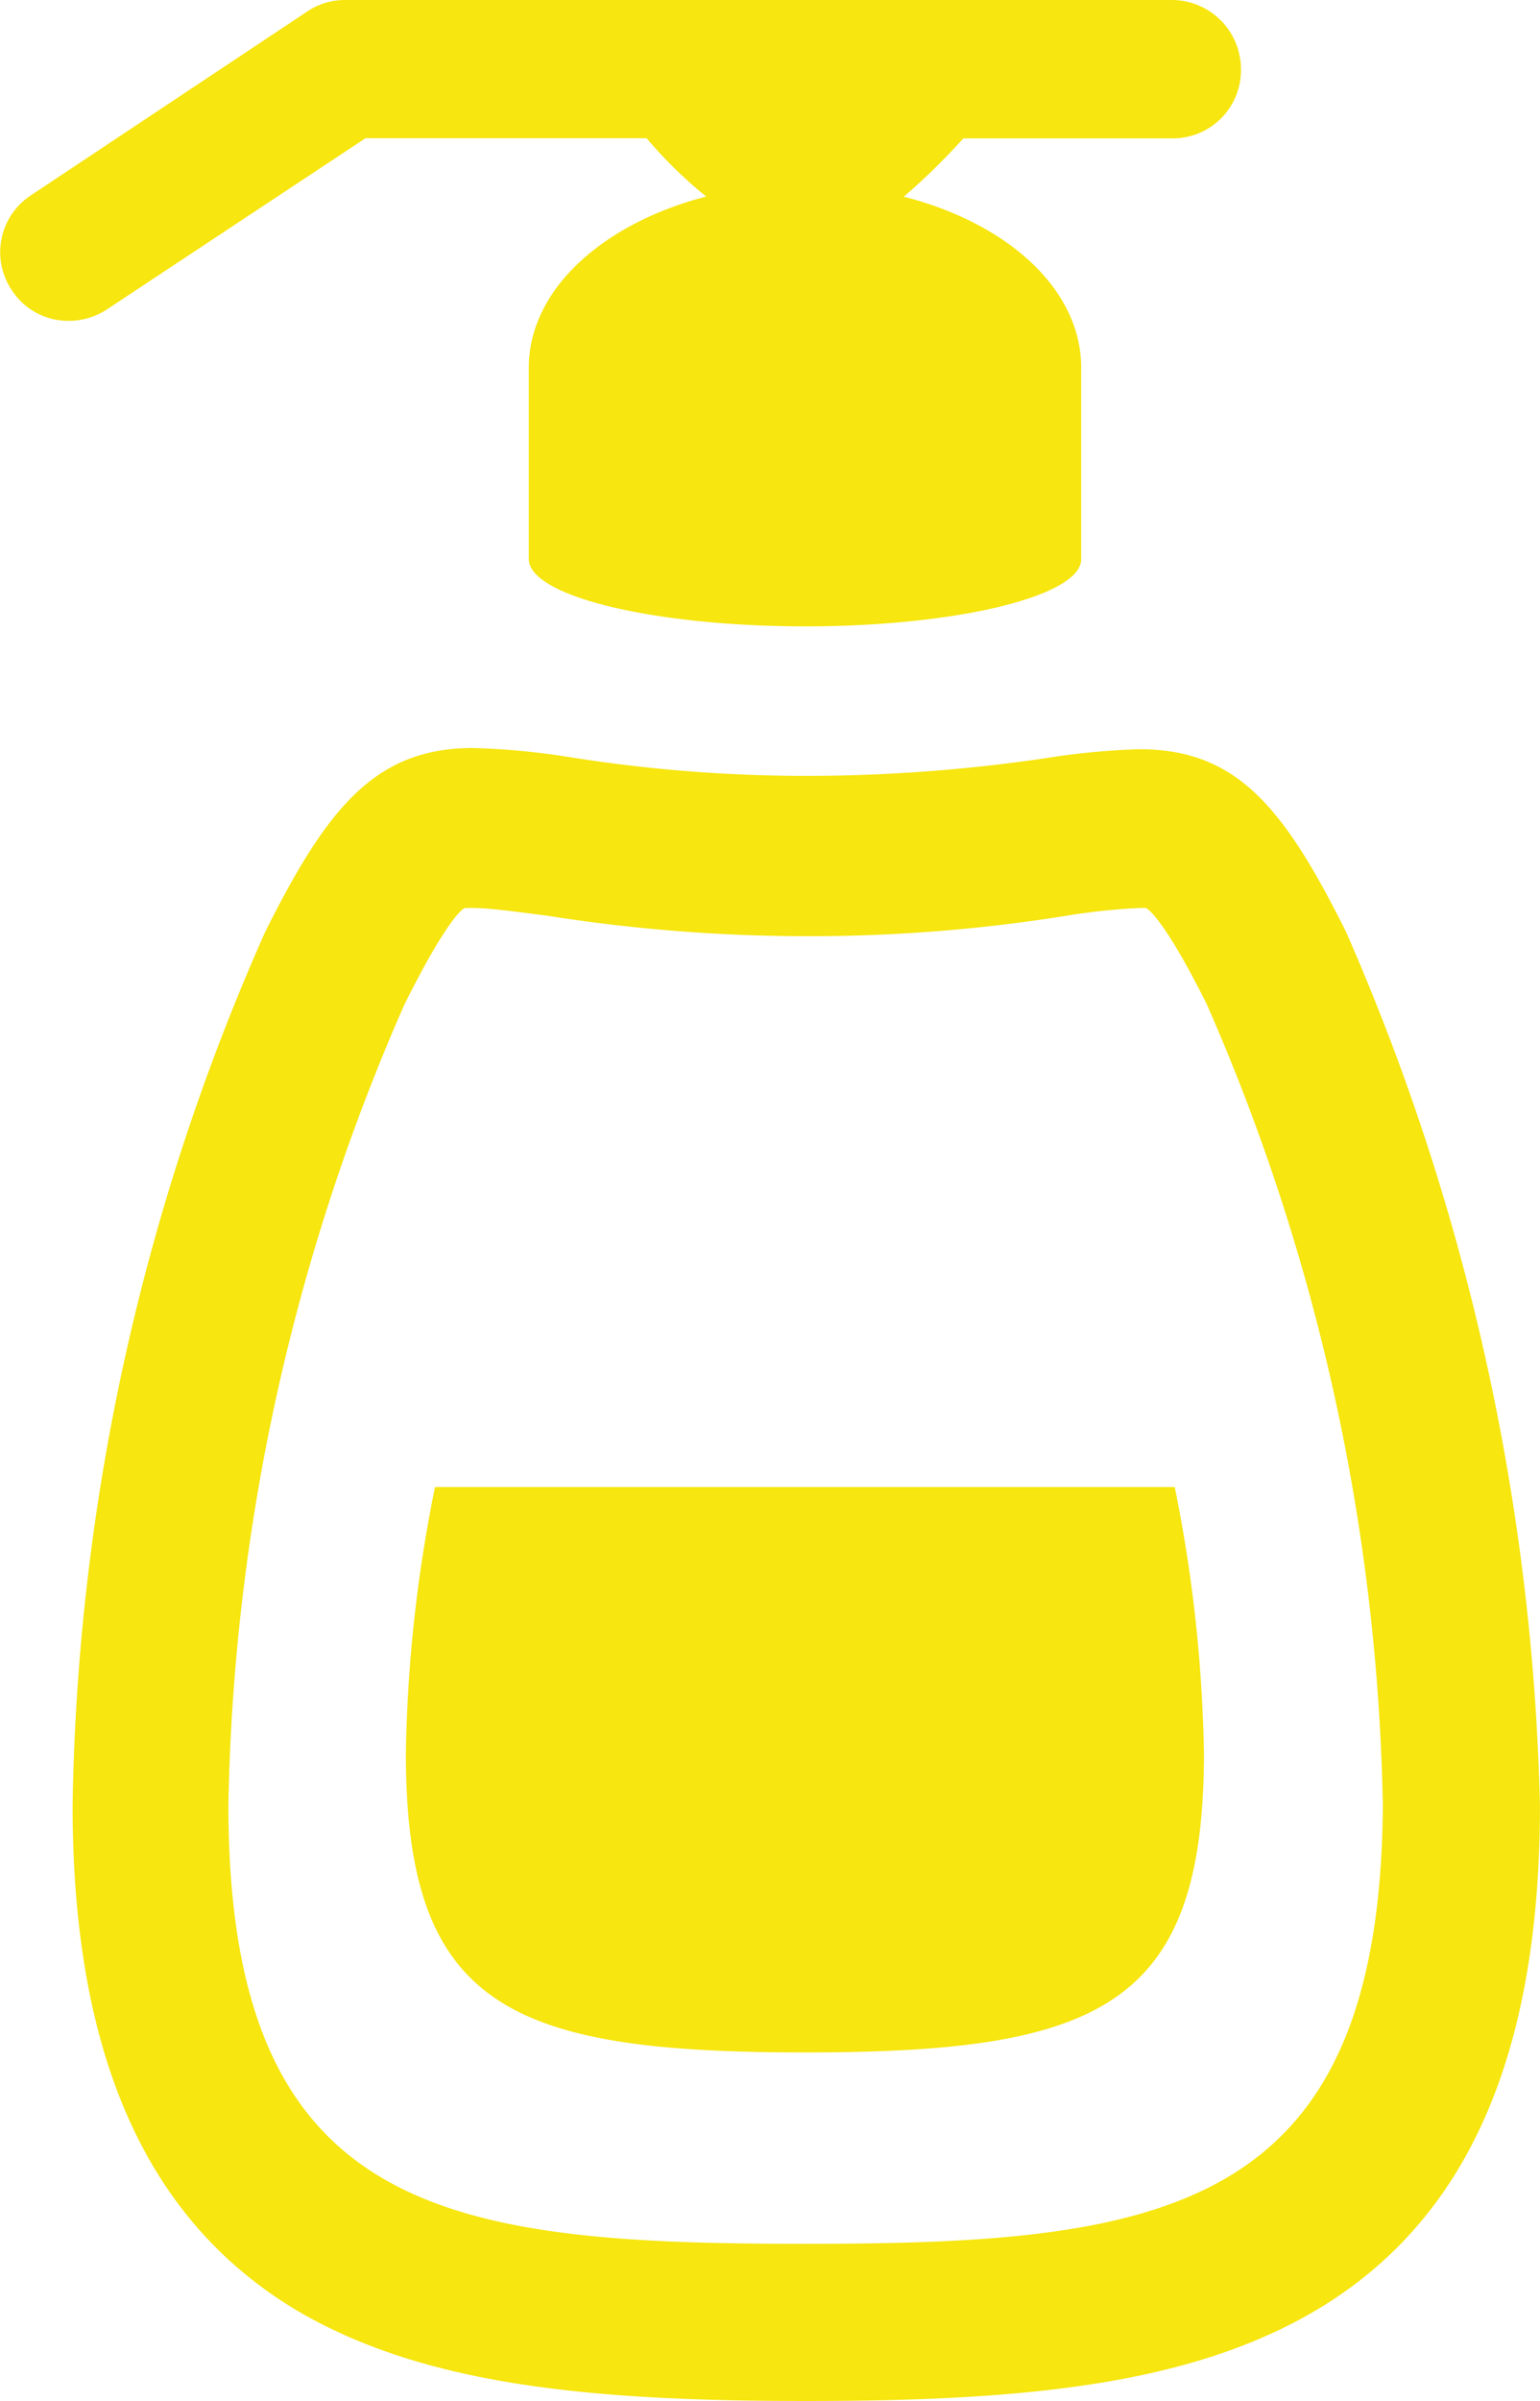 <svg xmlns="http://www.w3.org/2000/svg" viewBox="763 128 22.459 35">
  <defs>
    <style>
      .cls-1 {
        fill: #f7e60f;
      }
    </style>
  </defs>
  <path id="kisisel_bakim" class="cls-1" d="M-955.72-107.33c-2.181-1.312-3.253-3.714-3.253-7.355a32.52,32.52,0,0,1,2.809-12.732c.905-1.811,1.607-2.679,3.03-2.679a10.732,10.732,0,0,1,1.386.129,21.828,21.828,0,0,0,3.474.277h.075a23.935,23.935,0,0,0,3.418-.258,10.506,10.506,0,0,1,1.367-.13c1.423,0,2.107.85,3.012,2.661a33.648,33.648,0,0,1,2.828,12.732c0,3.641-1.054,6.043-3.253,7.355-1.867,1.109-4.325,1.33-7.448,1.33S-953.853-106.222-955.72-107.33Zm1.589-19.034a30.259,30.259,0,0,0-2.57,11.679c0,5.969,3.179,6.394,8.409,6.394,5.211,0,8.39-.444,8.427-6.394a30.424,30.424,0,0,0-2.569-11.679c-.61-1.219-.851-1.386-.887-1.4h-.093a9.248,9.248,0,0,0-1.053.111,23.592,23.592,0,0,1-3.732.3h-.093a24.363,24.363,0,0,1-3.77-.3c-.444-.056-.832-.111-1.072-.111h-.111C-953.281-127.769-953.521-127.584-954.13-126.365Zm.018,10.922a21.013,21.013,0,0,1,.425-3.881H-942.9a21.183,21.183,0,0,1,.426,3.881c0,3.7-1.535,4.361-5.821,4.361C-952.6-111.082-954.113-111.747-954.113-115.443Zm1.793-17.408v-2.79c0-1.146,1.09-2.107,2.587-2.495a6.408,6.408,0,0,1-.869-.85h-4.1l-3.77,2.495a1.013,1.013,0,0,1-.554.167.98.98,0,0,1-.832-.444.991.991,0,0,1,.277-1.386l4.029-2.679A.977.977,0,0,1-955-141h12.066a1.01,1.01,0,0,1,1,1.017.993.993,0,0,1-1,1h-3.049a9.422,9.422,0,0,1-.868.85c1.516.388,2.587,1.349,2.587,2.495v2.79c0,.536-1.811.979-4.028.979C-950.528-131.872-952.32-132.314-952.32-132.851Z" transform="translate(1723.032 269)"/>
</svg>

